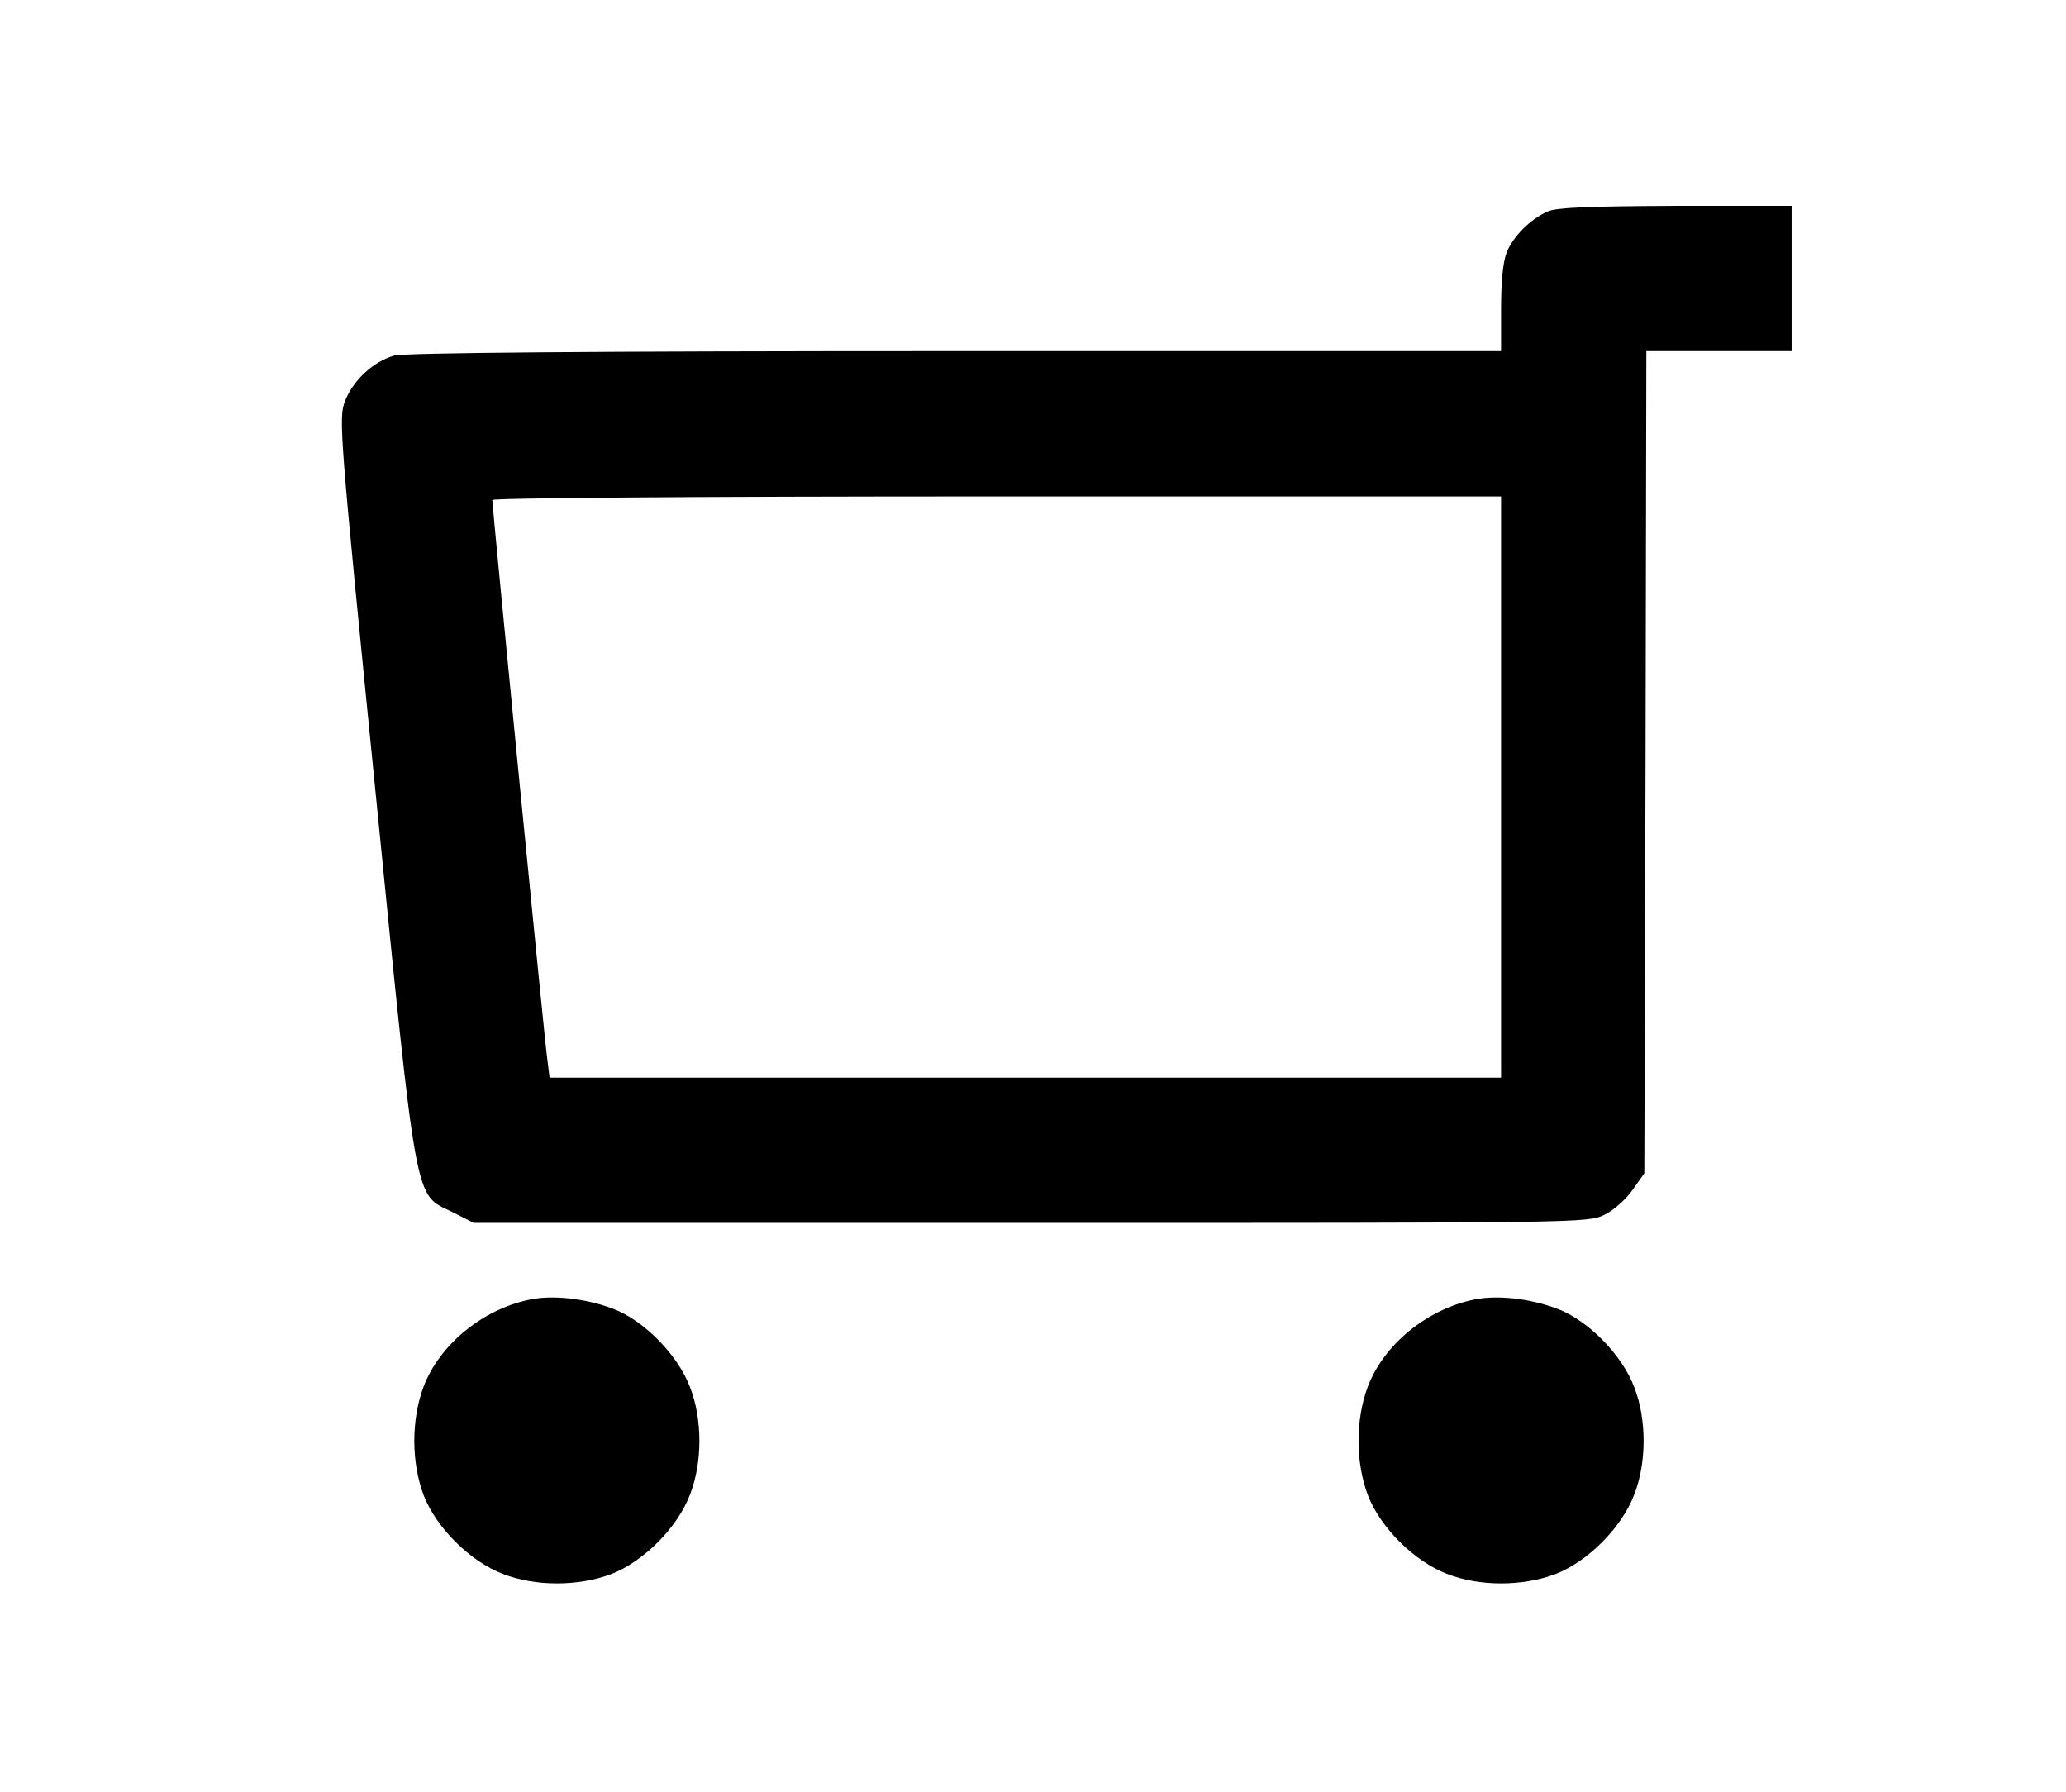 <?xml version="1.0" standalone="no"?>
<!DOCTYPE svg PUBLIC "-//W3C//DTD SVG 20010904//EN"
 "http://www.w3.org/TR/2001/REC-SVG-20010904/DTD/svg10.dtd">
<svg version="1.0" xmlns="http://www.w3.org/2000/svg"
 width="512pt" height="444pt" viewBox="0 0 512 444"
 preserveAspectRatio="xMidYMid meet">

<g transform="translate(0,444) scale(0.1,-0.1)"
fill="#000000" stroke="none">
<path d="M3835 3916 c-42 -19 -84 -60 -101 -101 -9 -23 -14 -70 -14 -140 l0
-105 -1352 0 c-913 0 -1365 -4 -1391 -11 -51 -14 -102 -61 -122 -113 -16 -41
-14 -72 75 -962 105 -1052 96 -1000 191 -1047 l53 -27 1380 0 c1367 0 1380 0
1422 20 24 12 54 39 70 62 l29 41 3 1019 2 1018 180 0 180 0 0 180 0 180 -287
0 c-217 -1 -295 -4 -318 -14z m-115 -1426 l0 -720 -1179 0 -1179 0 -6 48 c-7
50 -136 1367 -136 1383 0 5 471 9 1250 9 l1250 0 0 -720z"/>
<path d="M1313 1220 c-117 -24 -223 -111 -263 -215 -31 -82 -31 -188 0 -270
31 -80 115 -164 197 -195 80 -31 186 -31 268 0 80 31 164 115 195 197 31 79
31 187 0 266 -30 80 -115 166 -190 194 -68 26 -151 35 -207 23z"/>
<path d="M3653 1220 c-117 -24 -223 -111 -263 -215 -31 -82 -31 -188 0 -270
31 -80 115 -164 197 -195 80 -31 186 -31 268 0 80 31 164 115 195 197 31 79
31 187 0 266 -30 80 -115 166 -190 194 -68 26 -151 35 -207 23z"/>
</g>
</svg>
